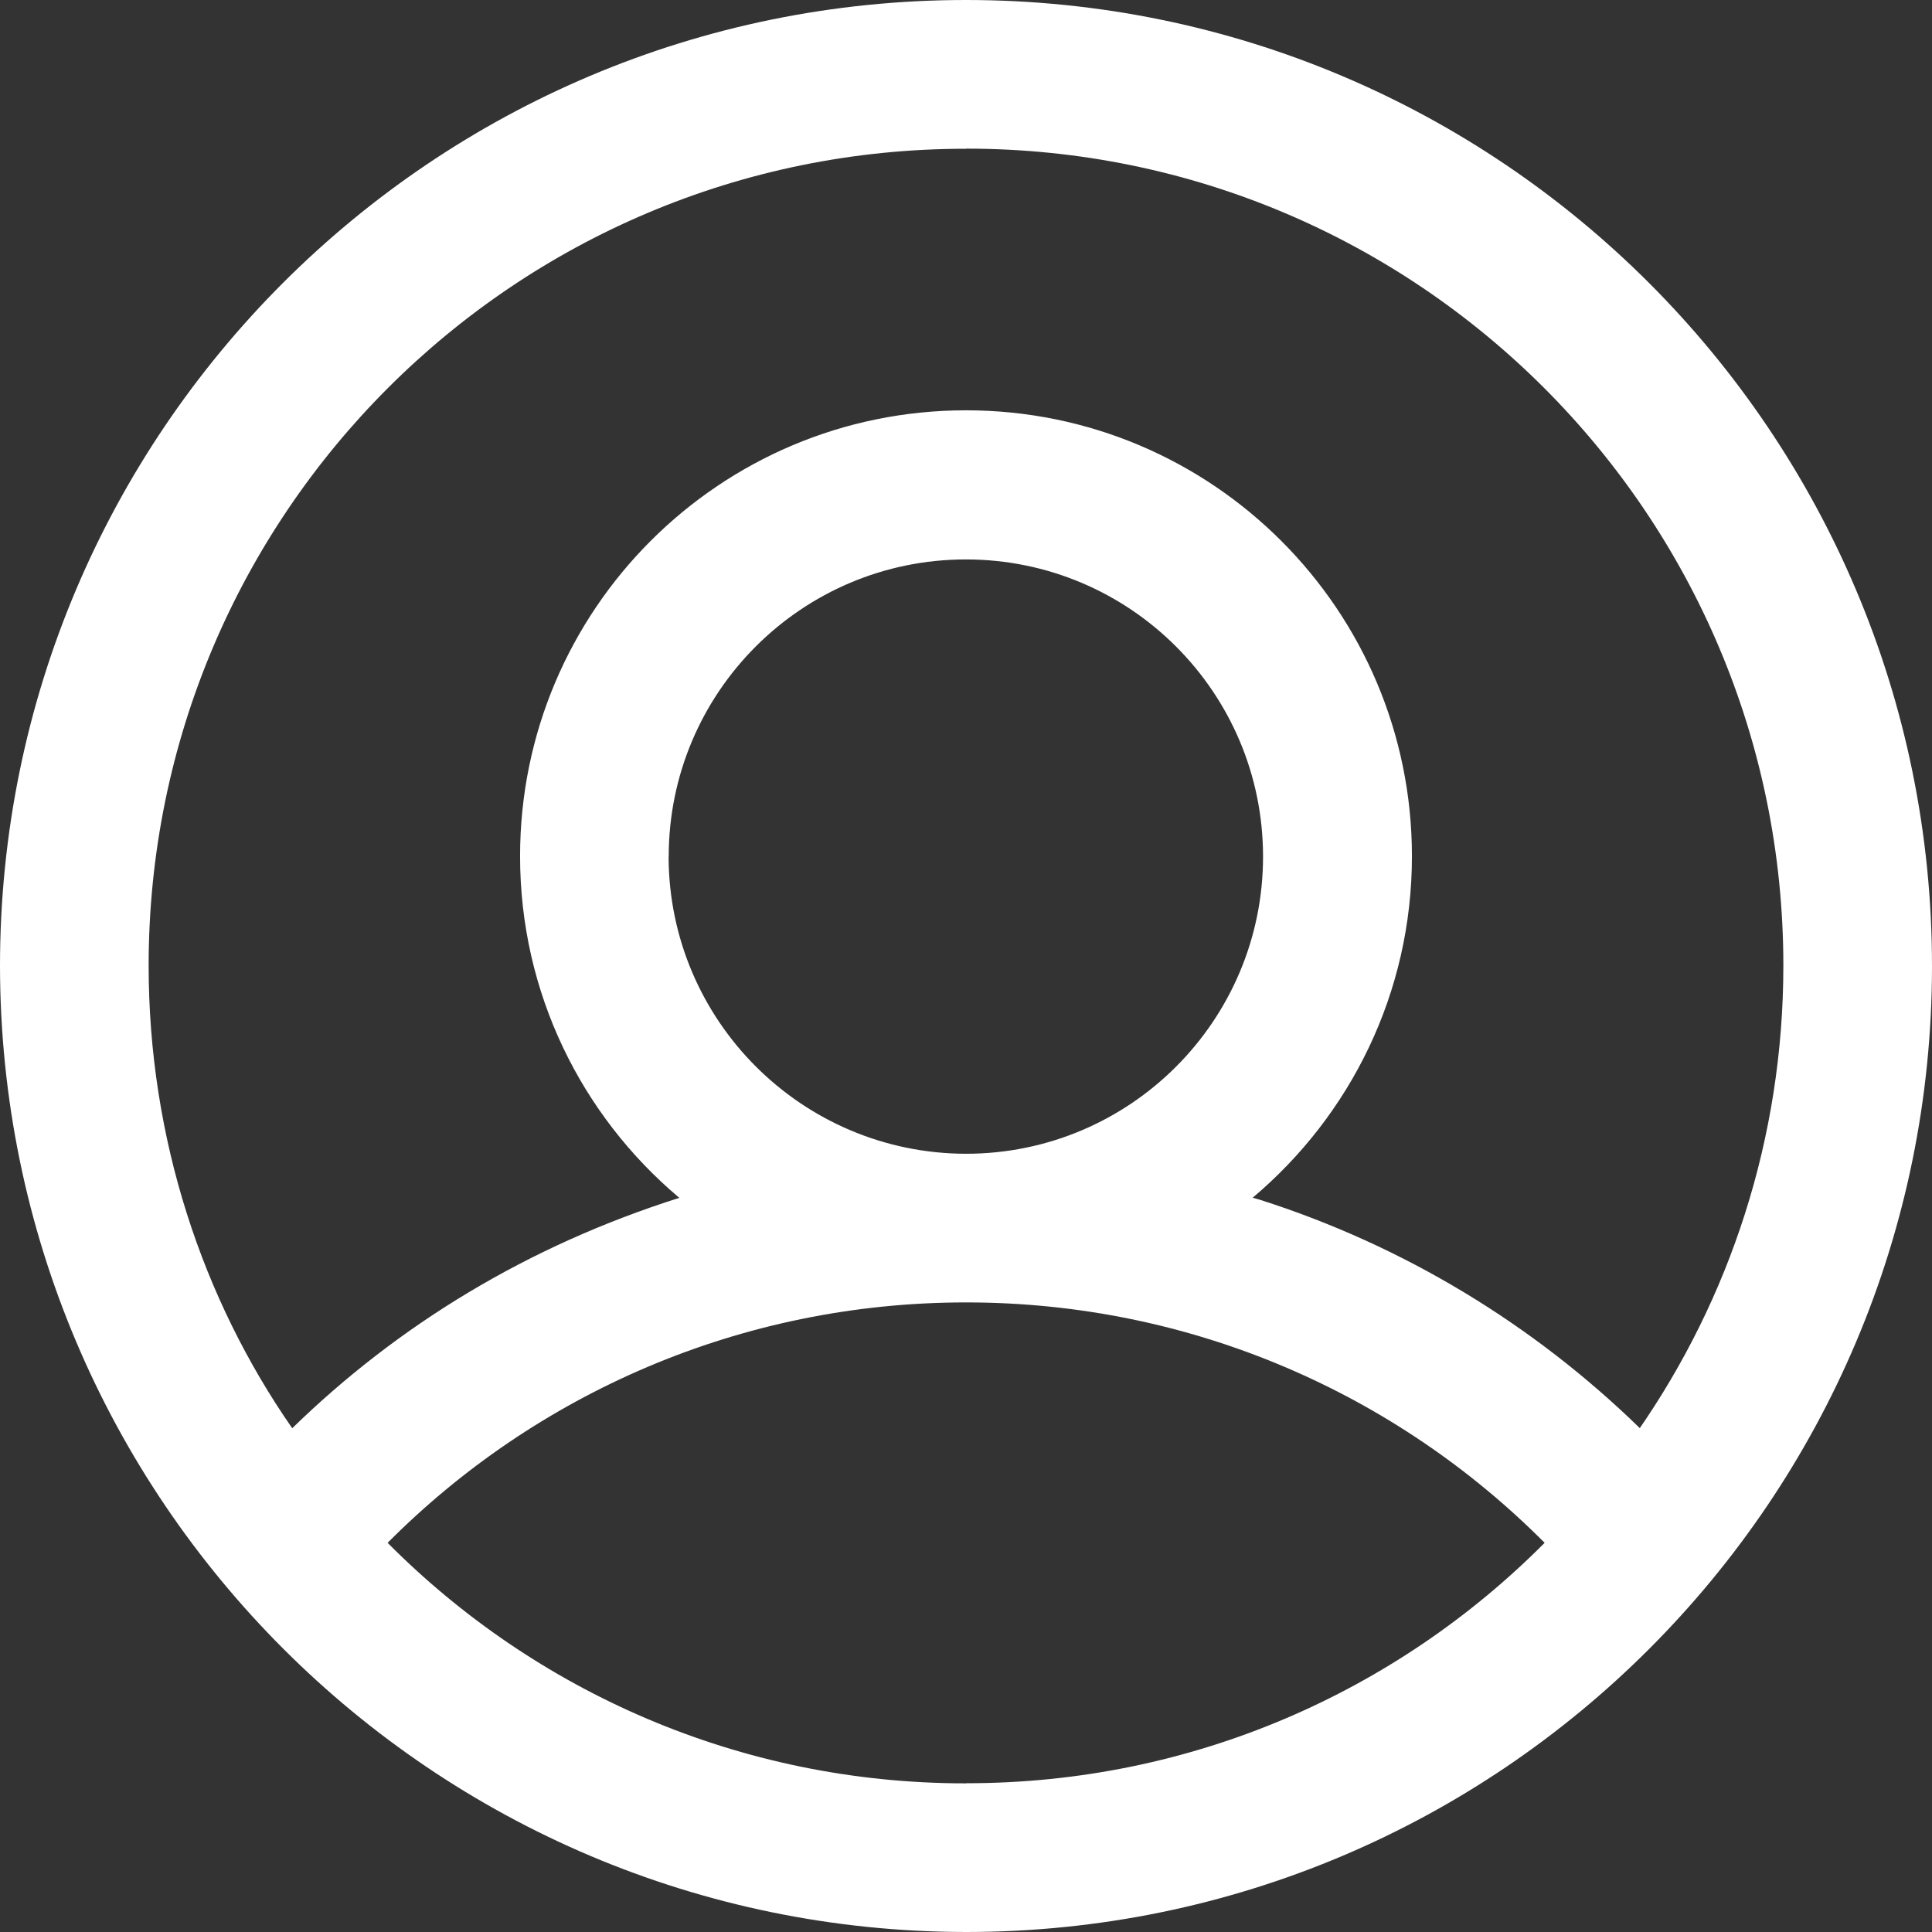 <!-- Generated by IcoMoon.io -->
<svg version="1.1" xmlns="http://www.w3.org/2000/svg" width="16" height="16" viewBox="0 0 16 16">
<rect x="0" y="0" width="16" height="16" fill="#333333" stroke="none"/>
<title>avatar-white</title>
<path fill="#fff" d="M8 16c4.418 0 8-3.582 8-8s-3.582-8-8-8c-4.418 0-8 3.582-8 8v0c0.005 4.416 3.584 7.995 8 8h0zM8 14.769c-0.001 0-0.003 0-0.004 0-1.871 0-3.564-0.762-4.786-1.992l-0-0c1.224-1.23 2.919-1.991 4.791-1.991s3.567 0.761 4.791 1.991l0 0c-1.223 1.23-2.915 1.991-4.786 1.991-0.002 0-0.004 0-0.005 0h0zM5.538 7.094c0-1.359 1.102-2.461 2.461-2.461s2.461 1.102 2.461 2.461c0 1.359-1.102 2.461-2.461 2.461h-0c-1.358-0.003-2.459-1.103-2.462-2.461v-0zM8 1.231c0.001 0 0.003 0 0.004 0 3.736 0 6.765 3.029 6.765 6.765 0 1.432-0.445 2.76-1.204 3.853l0.015-0.022c-0.877-0.855-1.952-1.511-3.149-1.892l-0.057-0.016c0.809-0.682 1.319-1.696 1.319-2.828 0-2.039-1.653-3.693-3.693-3.693s-3.693 1.653-3.693 3.693c0 1.133 0.51 2.146 1.313 2.824l0.006 0.005c-1.254 0.397-2.329 1.053-3.208 1.91l0.002-0.002c-0.744-1.071-1.189-2.399-1.189-3.831 0-3.736 3.029-6.765 6.765-6.765 0.002 0 0.003 0 0.005 0h-0z"></path>
</svg>
